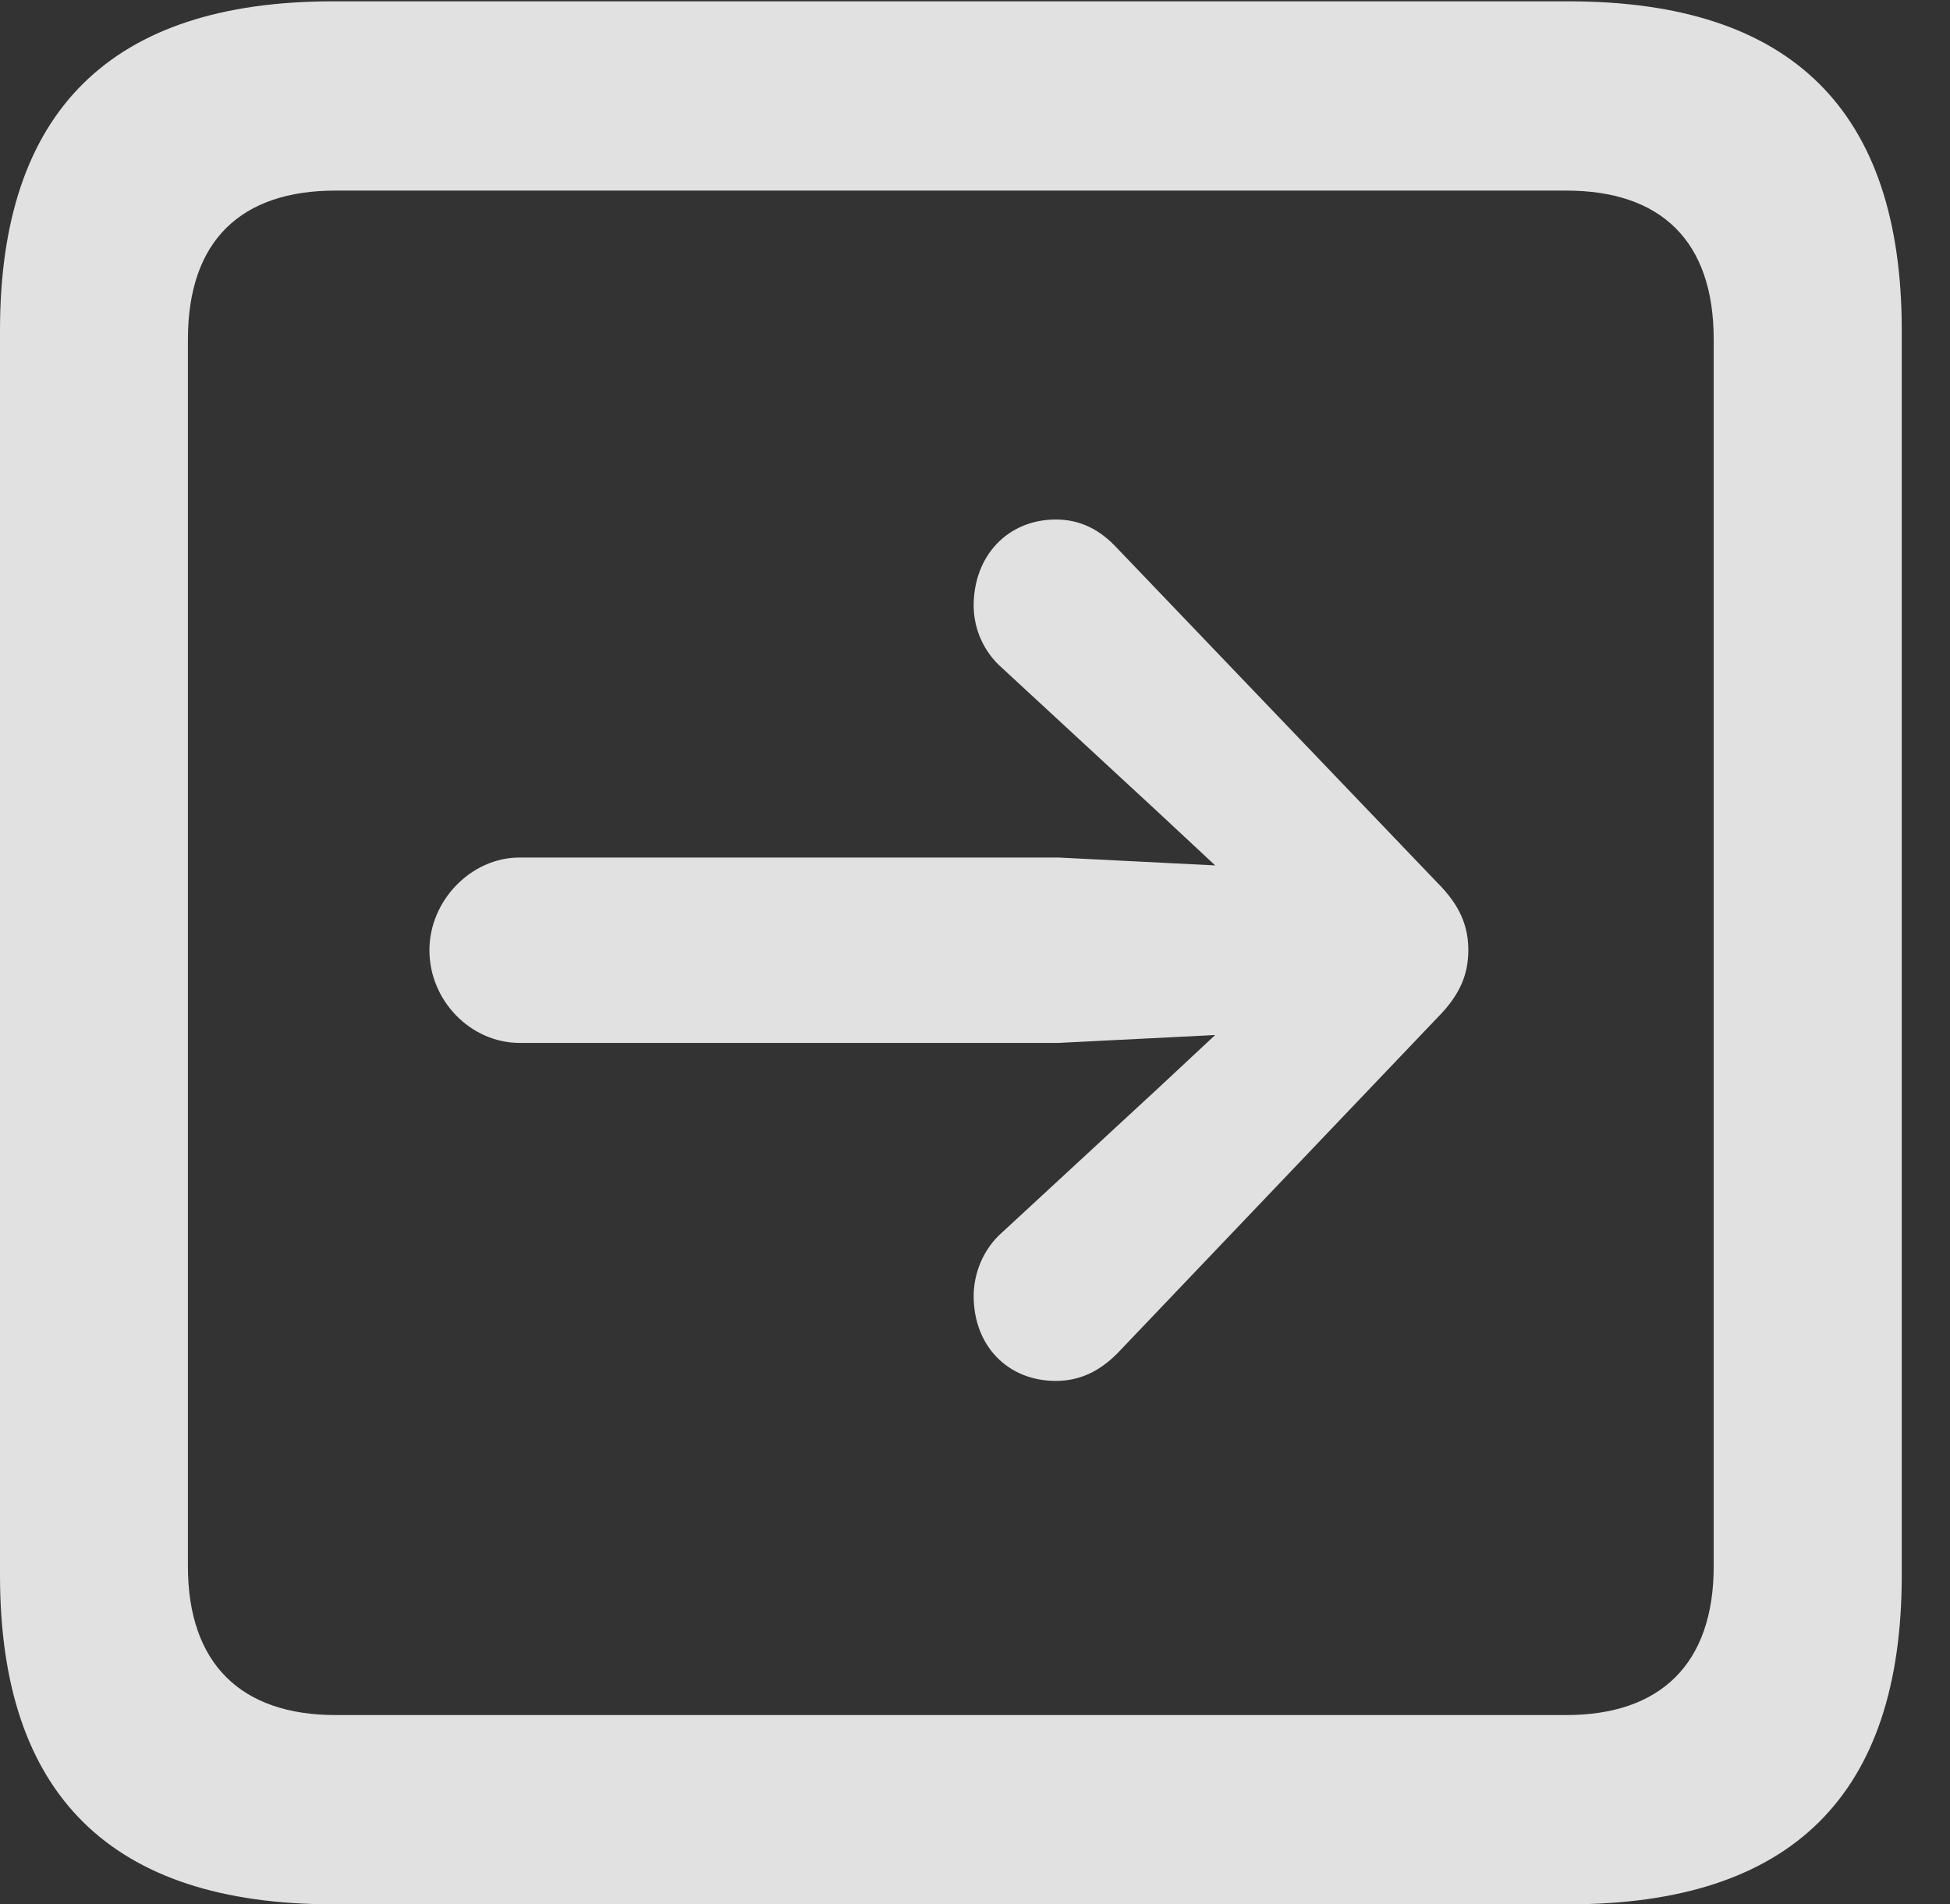 <?xml version="1.0" encoding="UTF-8"?>
<!--Generator: Apple Native CoreSVG 326-->
<!DOCTYPE svg
PUBLIC "-//W3C//DTD SVG 1.1//EN"
       "http://www.w3.org/Graphics/SVG/1.1/DTD/svg11.dtd">
<svg version="1.1" xmlns="http://www.w3.org/2000/svg" xmlns:xlink="http://www.w3.org/1999/xlink" viewBox="0 0 14.59 14.248">
 <rect x="0" y="0" width="14.59" height="14.248" fill="#333333" stroke="none"/>
 <g>
  <rect height="14.248" opacity="0" width="14.59" x="0" y="0"/>
  <path d="M2.49 14.248L11.738 14.248C13.408 14.248 14.229 13.428 14.229 11.787L14.229 2.471C14.229 0.83 13.408 0.01 11.738 0.01L2.49 0.01C0.83 0.01 0 0.83 0 2.471L0 11.787C0 13.428 0.83 14.248 2.49 14.248ZM2.51 12.832C1.807 12.832 1.406 12.451 1.406 11.719L1.406 2.539C1.406 1.797 1.807 1.426 2.51 1.426L11.719 1.426C12.422 1.426 12.822 1.797 12.822 2.539L12.822 11.719C12.822 12.451 12.422 12.832 11.719 12.832Z" fill="white" fill-opacity="0.85"/>
  <path d="M10.986 7.109C10.986 6.934 10.928 6.777 10.752 6.602L8.359 4.102C8.232 3.965 8.086 3.887 7.9 3.887C7.539 3.887 7.285 4.16 7.285 4.531C7.285 4.697 7.354 4.873 7.5 5L8.662 6.074L9.092 6.475L7.92 6.416L3.887 6.416C3.525 6.416 3.213 6.738 3.213 7.109C3.213 7.49 3.525 7.803 3.887 7.803L7.92 7.803L9.092 7.744L8.662 8.145L7.5 9.219C7.354 9.346 7.285 9.531 7.285 9.697C7.285 10.068 7.539 10.332 7.9 10.332C8.086 10.332 8.232 10.254 8.359 10.127L10.752 7.617C10.928 7.441 10.986 7.285 10.986 7.109Z" fill="white" fill-opacity="0.85"/>
 </g>
</svg>
